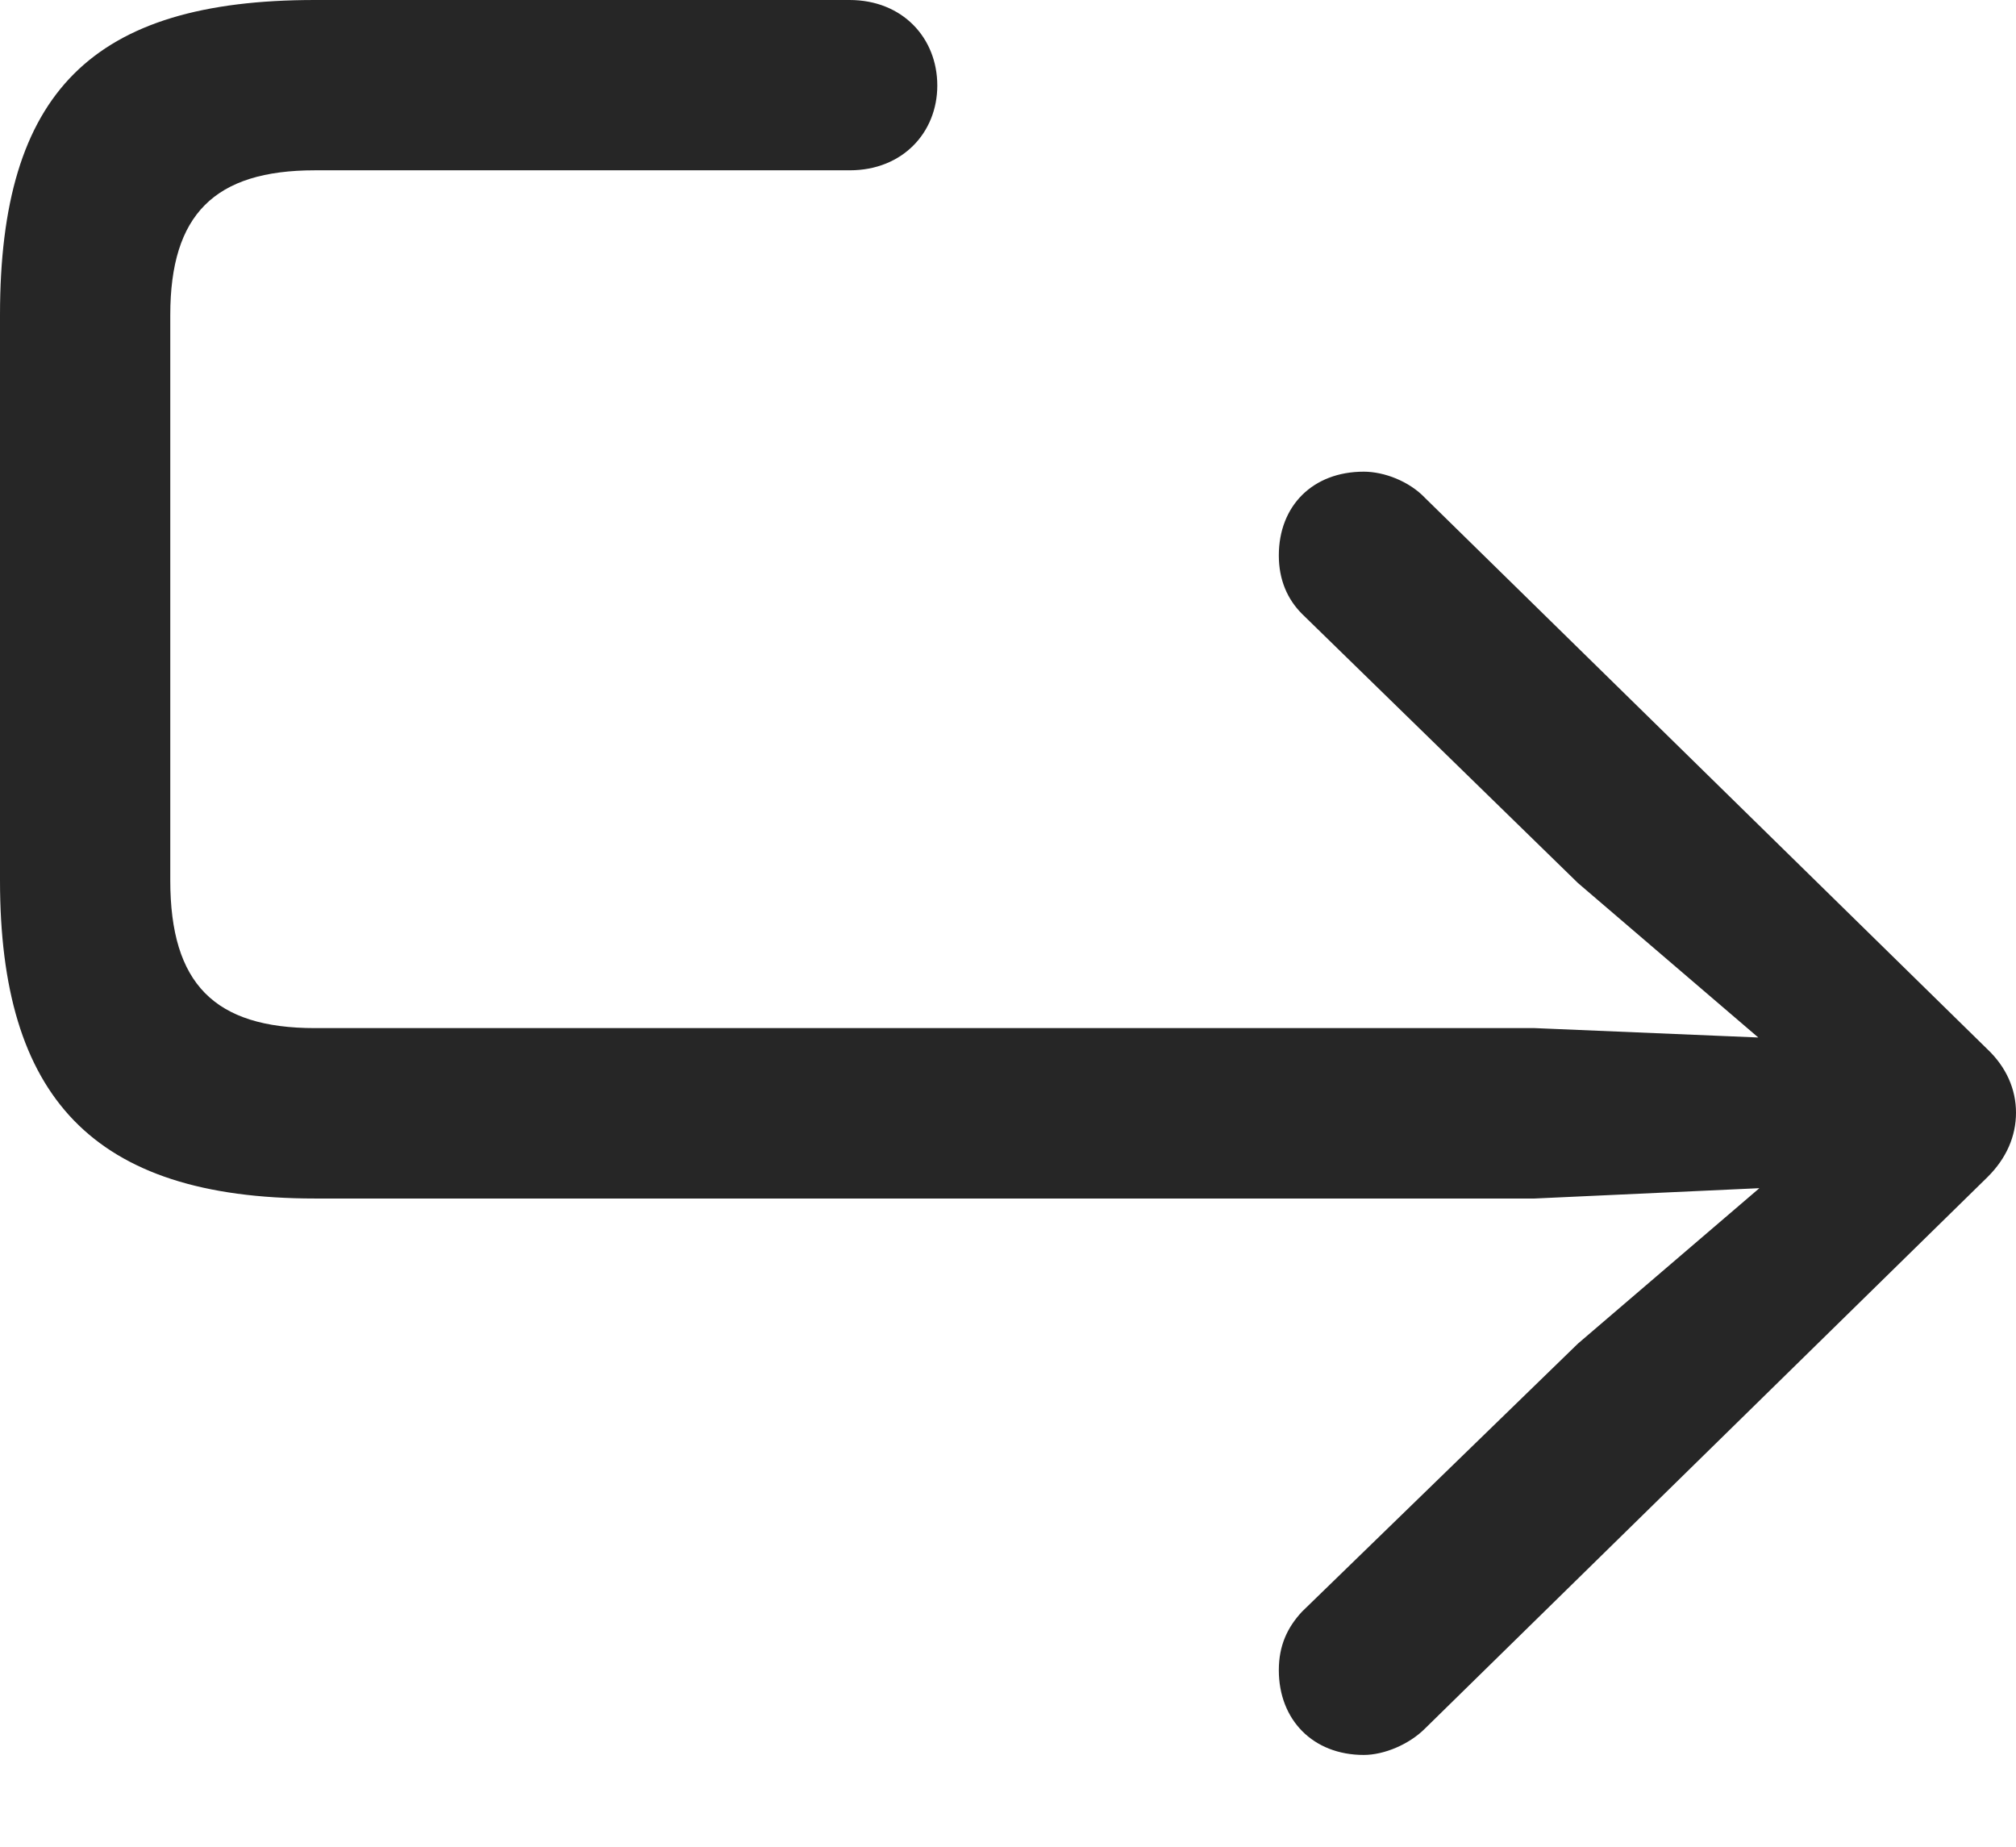 <?xml version="1.0" encoding="UTF-8"?>
<!--Generator: Apple Native CoreSVG 175.5-->
<!DOCTYPE svg
PUBLIC "-//W3C//DTD SVG 1.1//EN"
       "http://www.w3.org/Graphics/SVG/1.1/DTD/svg11.dtd">
<svg version="1.1" xmlns="http://www.w3.org/2000/svg" xmlns:xlink="http://www.w3.org/1999/xlink" width="20.601" height="18.872">
 <g>
  <rect height="18.872" opacity="0" width="20.601" x="0" y="0"/>
  <path d="M13.936 17.93C14.143 17.93 14.4 17.823 14.563 17.659L20.309 12.027C20.503 11.835 20.601 11.609 20.601 11.368C20.601 11.13 20.503 10.904 20.309 10.72L14.563 5.088C14.4 4.916 14.143 4.819 13.936 4.819C13.416 4.819 13.068 5.167 13.068 5.675C13.068 5.923 13.155 6.122 13.306 6.273L16.125 9.022L18.535 11.086L18.707 10.631L15.682 10.504L3.218 10.504C2.194 10.504 1.74 10.053 1.74 8.995L1.74 3.218C1.74 2.192 2.192 1.74 3.218 1.74L8.683 1.74C9.224 1.74 9.578 1.353 9.578 0.874C9.578 0.387 9.222 0 8.681 0L3.218 0C0.941 0 0 0.941 0 3.218L0 8.995C0 11.201 0.941 12.245 3.218 12.245L15.682 12.245L18.707 12.106L18.535 11.663L16.125 13.727L13.306 16.465C13.155 16.627 13.068 16.813 13.068 17.064C13.068 17.57 13.416 17.93 13.936 17.93Z" fill="#000000" fill-opacity="0.85"/>
 </g>
</svg>
